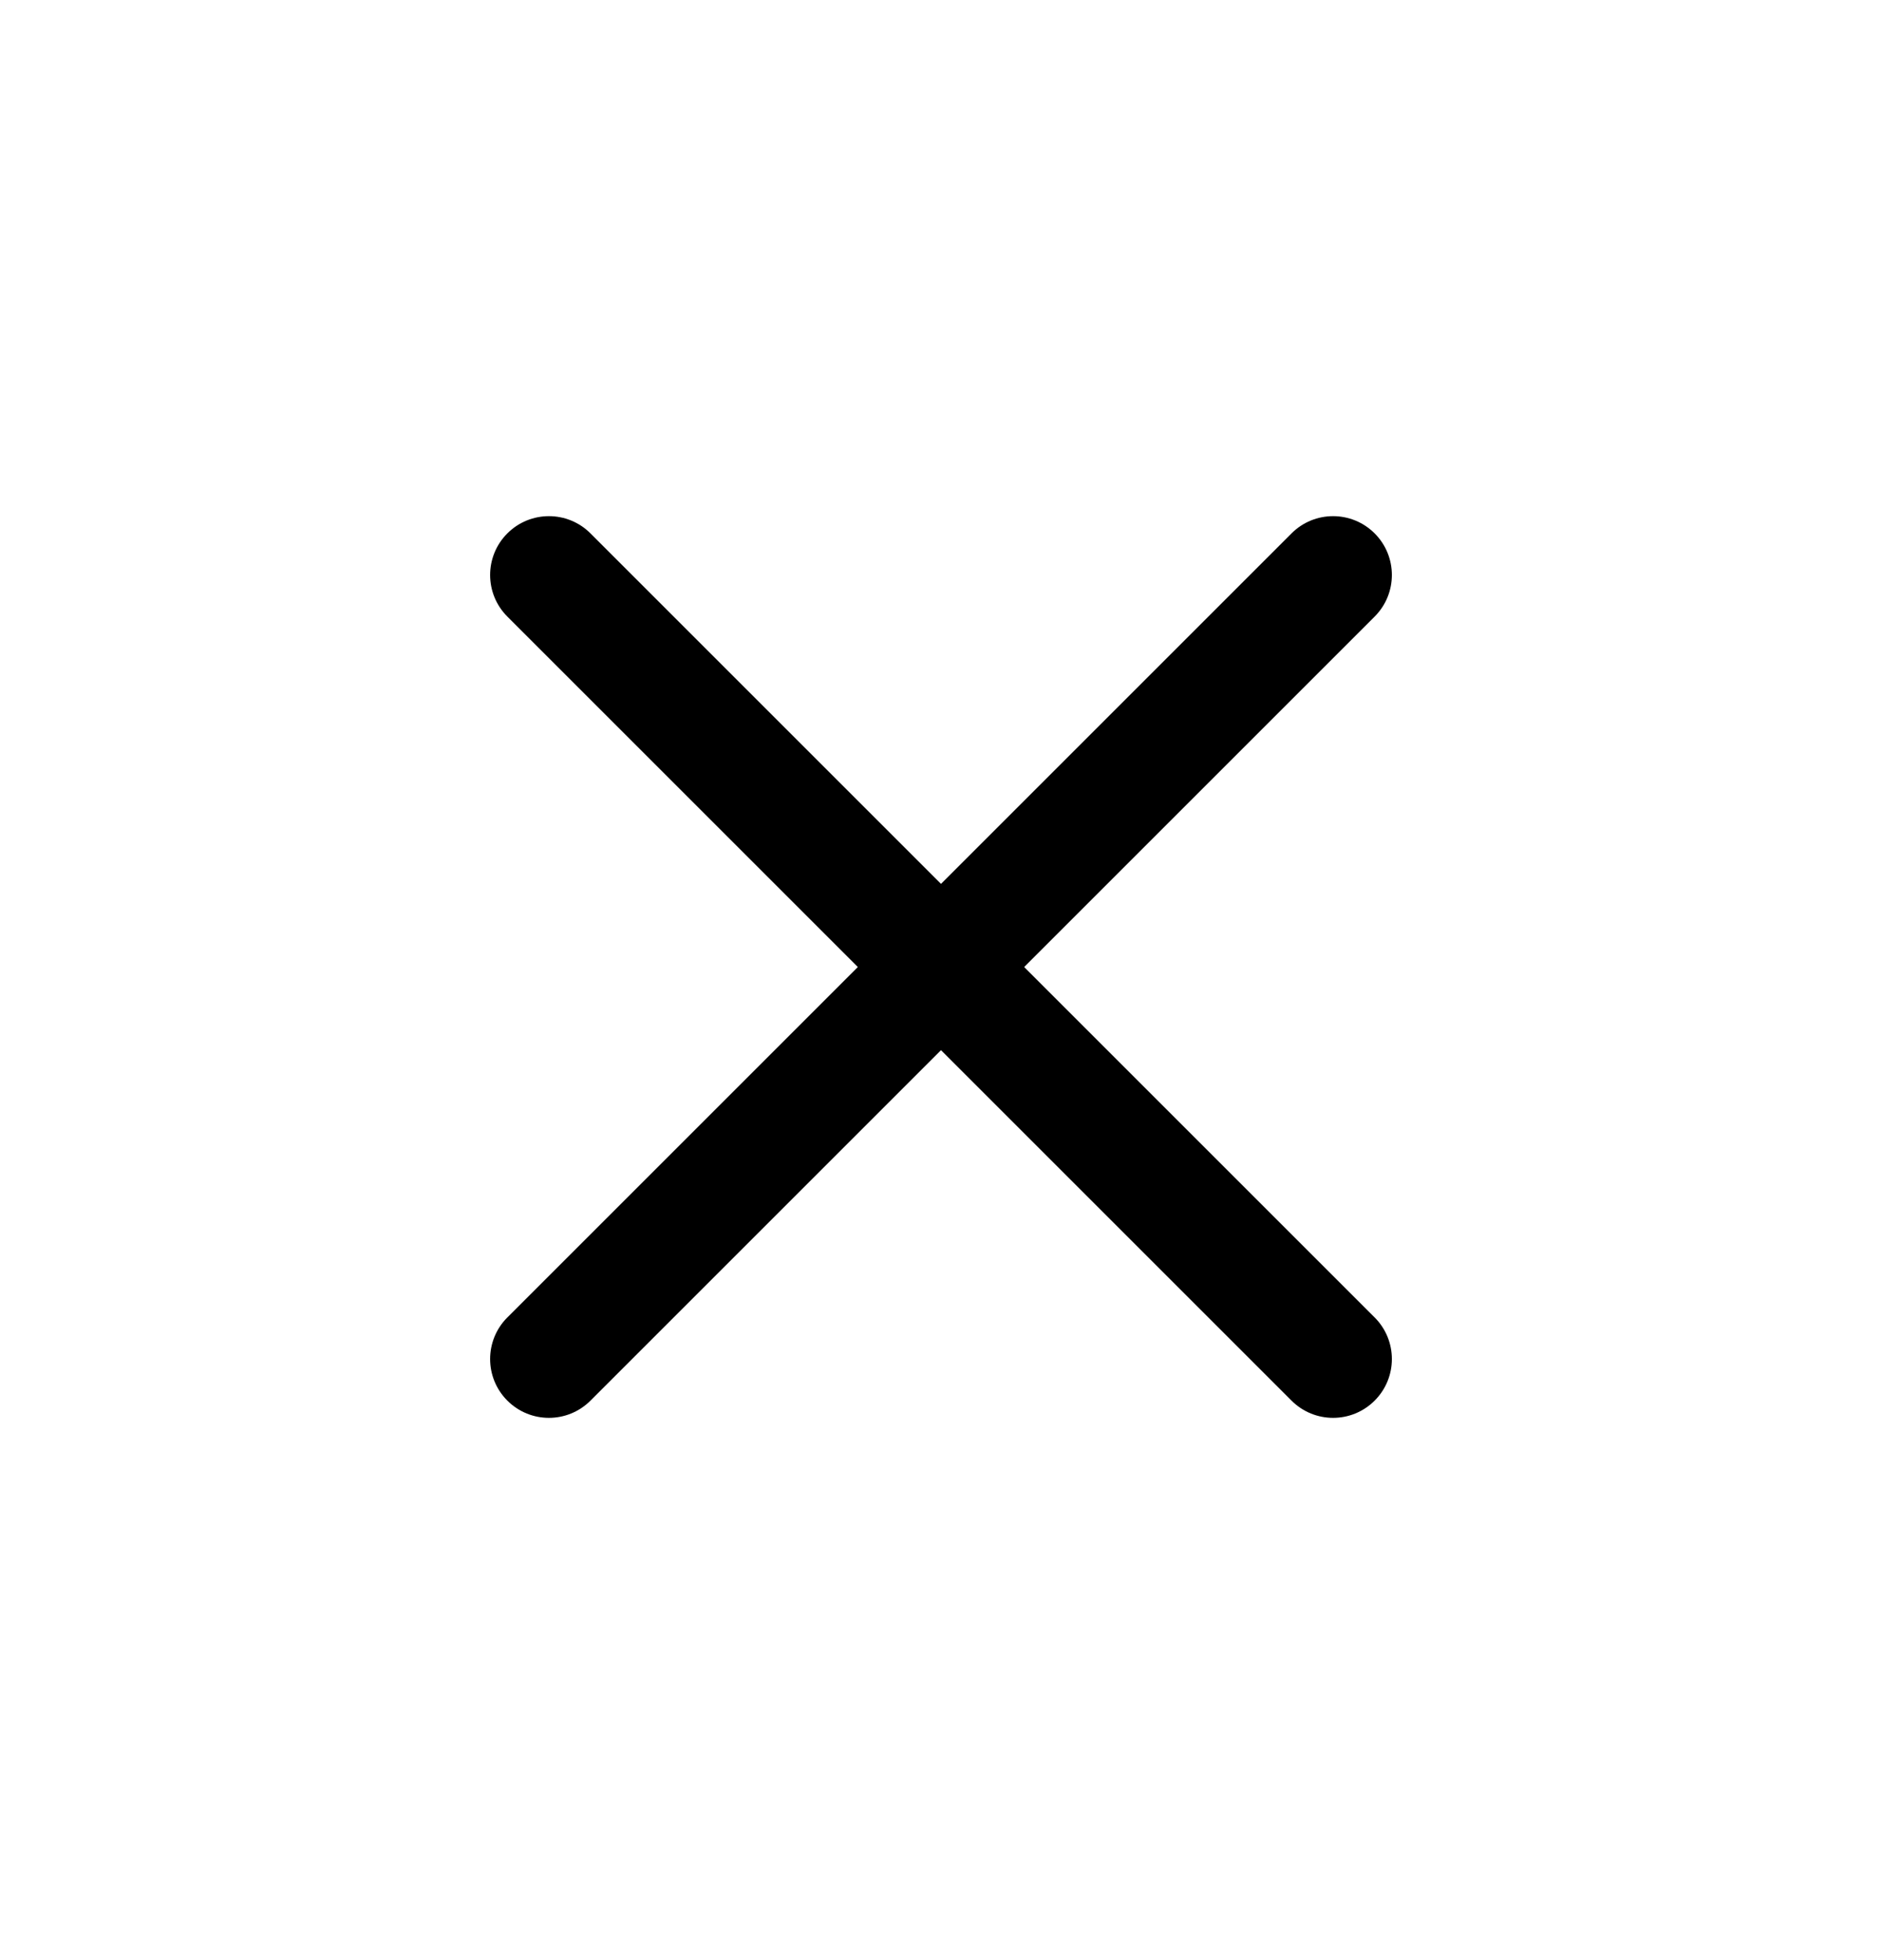 <svg width="24" height="25" viewBox="0 0 24 25" fill="none" xmlns="http://www.w3.org/2000/svg">
<path fill-rule="evenodd" clip-rule="evenodd" d="M6.47 6.803C6.763 6.51 7.237 6.51 7.53 6.803L17.53 16.803C17.823 17.096 17.823 17.571 17.53 17.864C17.237 18.157 16.763 18.157 16.47 17.864L6.47 7.864C6.177 7.571 6.177 7.096 6.47 6.803Z" fill="black"/>
<path fill-rule="evenodd" clip-rule="evenodd" d="M17.53 6.803C17.823 7.096 17.823 7.571 17.53 7.864L7.53 17.864C7.237 18.157 6.763 18.157 6.47 17.864C6.177 17.571 6.177 17.096 6.47 16.803L16.47 6.803C16.763 6.51 17.237 6.51 17.53 6.803Z" fill="black"/>
</svg>
